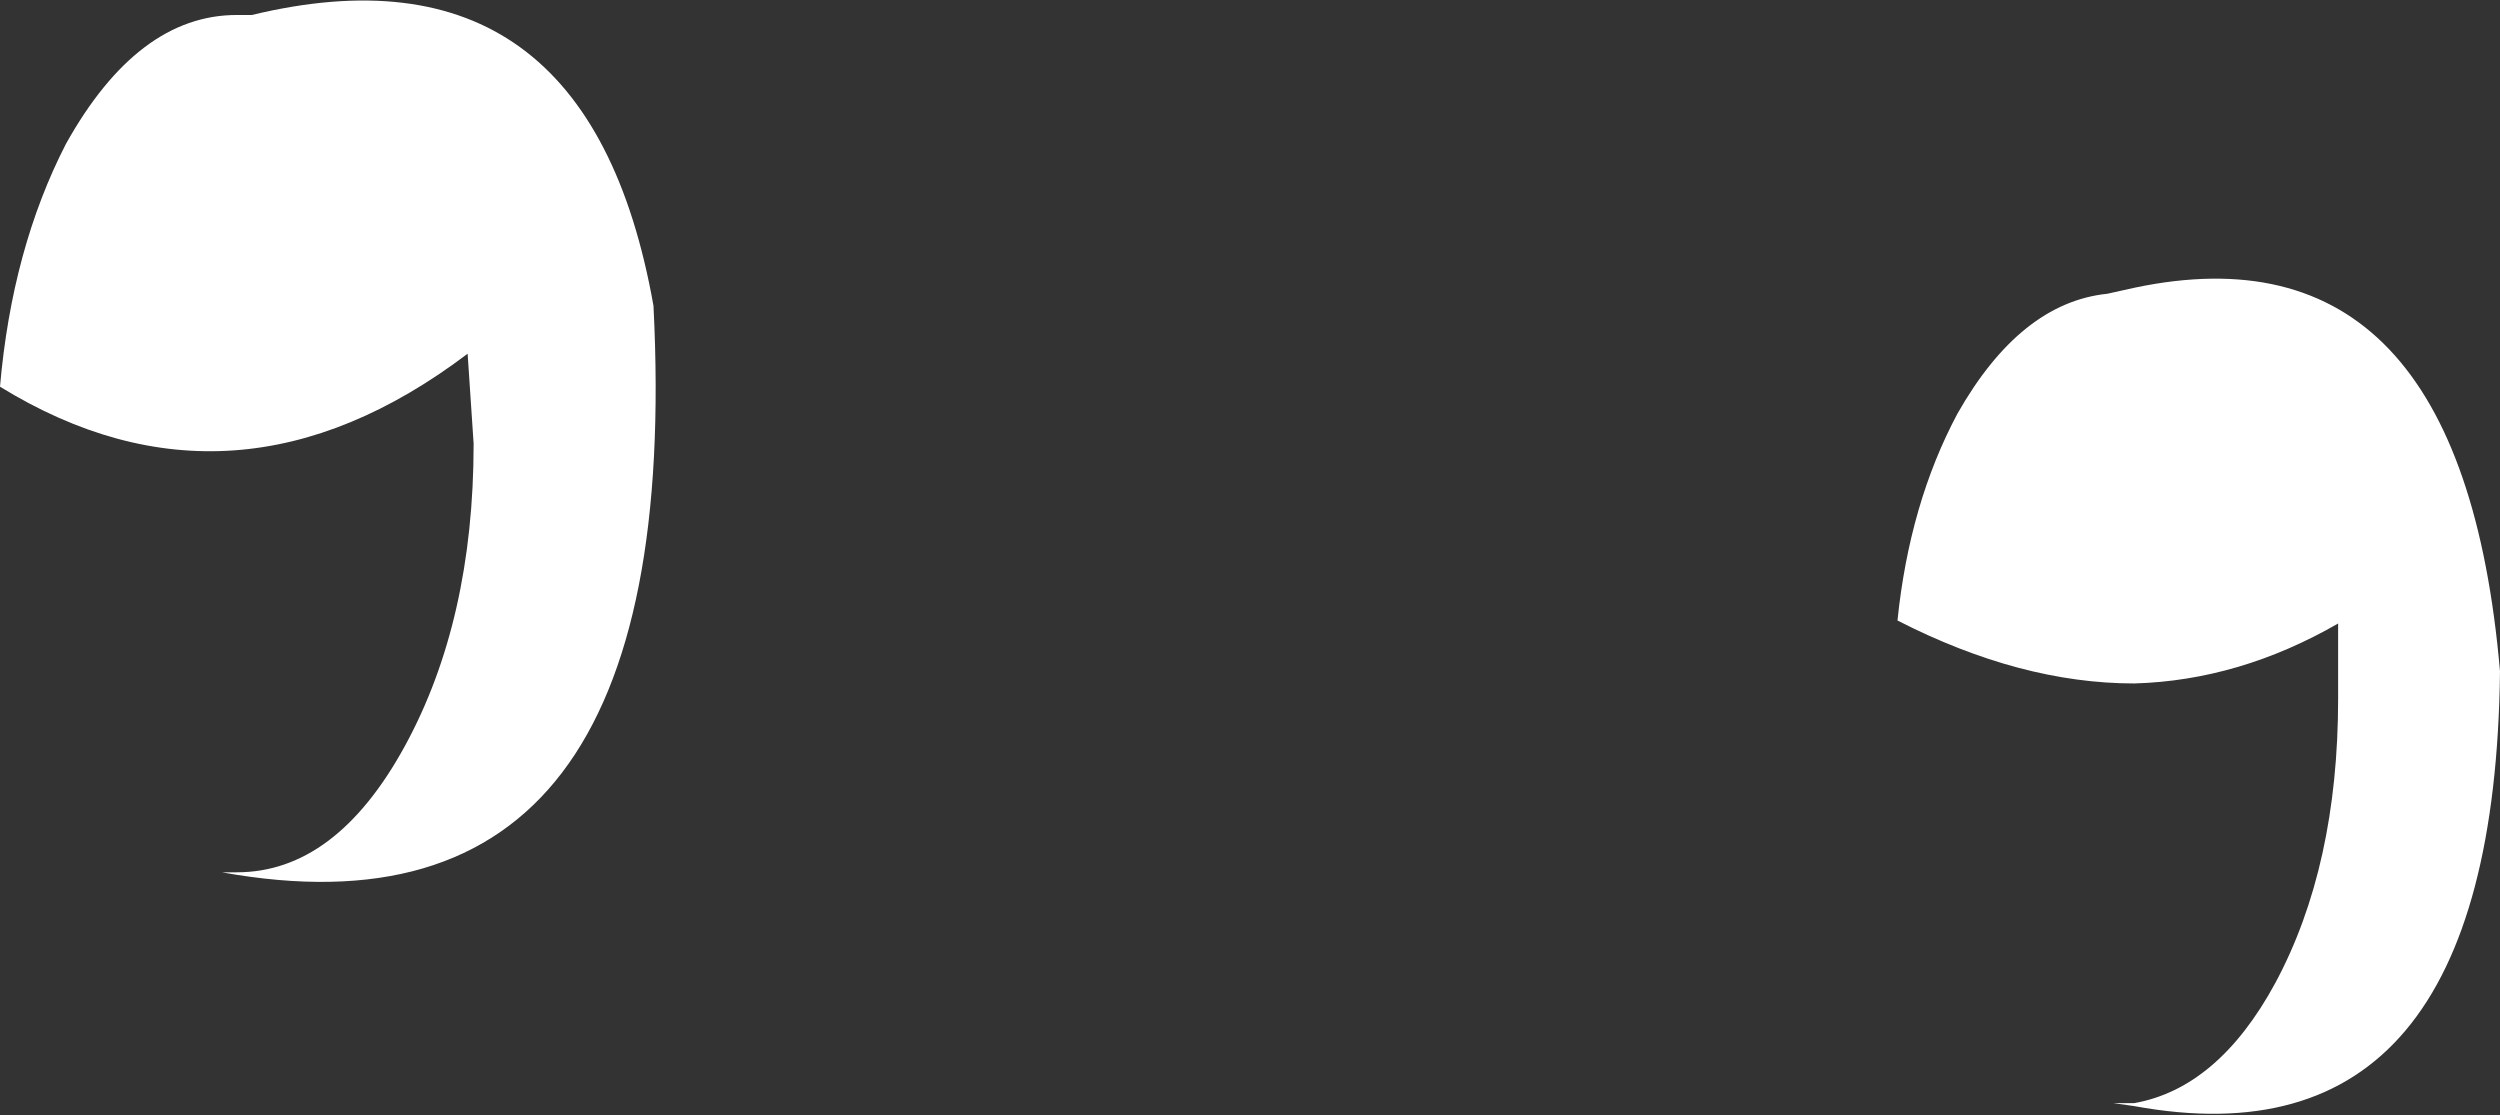 <?xml version="1.0" encoding="UTF-8" standalone="no"?>
<svg xmlns:xlink="http://www.w3.org/1999/xlink" height="18.6px" width="41.7px" xmlns="http://www.w3.org/2000/svg">
  <rect width="100%" height="100%" fill="#333333" stroke="none"/>
  <g transform="matrix(1.0, 0.0, 0.0, 1.0, 15.15, 61.95)">
    <path d="M-11.45 -47.4 L-11.2 -47.4 Q-9.55 -47.4 -8.4 -49.5 -7.25 -51.6 -7.25 -54.55 L-7.35 -56.05 Q-11.25 -53.1 -15.15 -55.5 -14.95 -57.8 -14.05 -59.55 -12.85 -61.7 -11.2 -61.7 L-10.95 -61.7 Q-5.35 -63.05 -4.25 -56.85 -3.7 -46.0 -11.45 -47.4 M20.1 -43.55 L20.45 -43.55 Q21.85 -43.8 22.8 -45.55 23.85 -47.5 23.85 -50.3 L23.85 -51.55 Q22.2 -50.6 20.45 -50.55 18.55 -50.55 16.5 -51.6 16.7 -53.55 17.5 -55.05 18.55 -56.9 20.0 -57.05 L20.45 -57.15 Q25.9 -58.3 26.55 -50.75 26.45 -42.4 20.45 -43.5 L20.1 -43.55" fill="#ffffff" fill-rule="evenodd" stroke="none"/>
  </g>
</svg>
